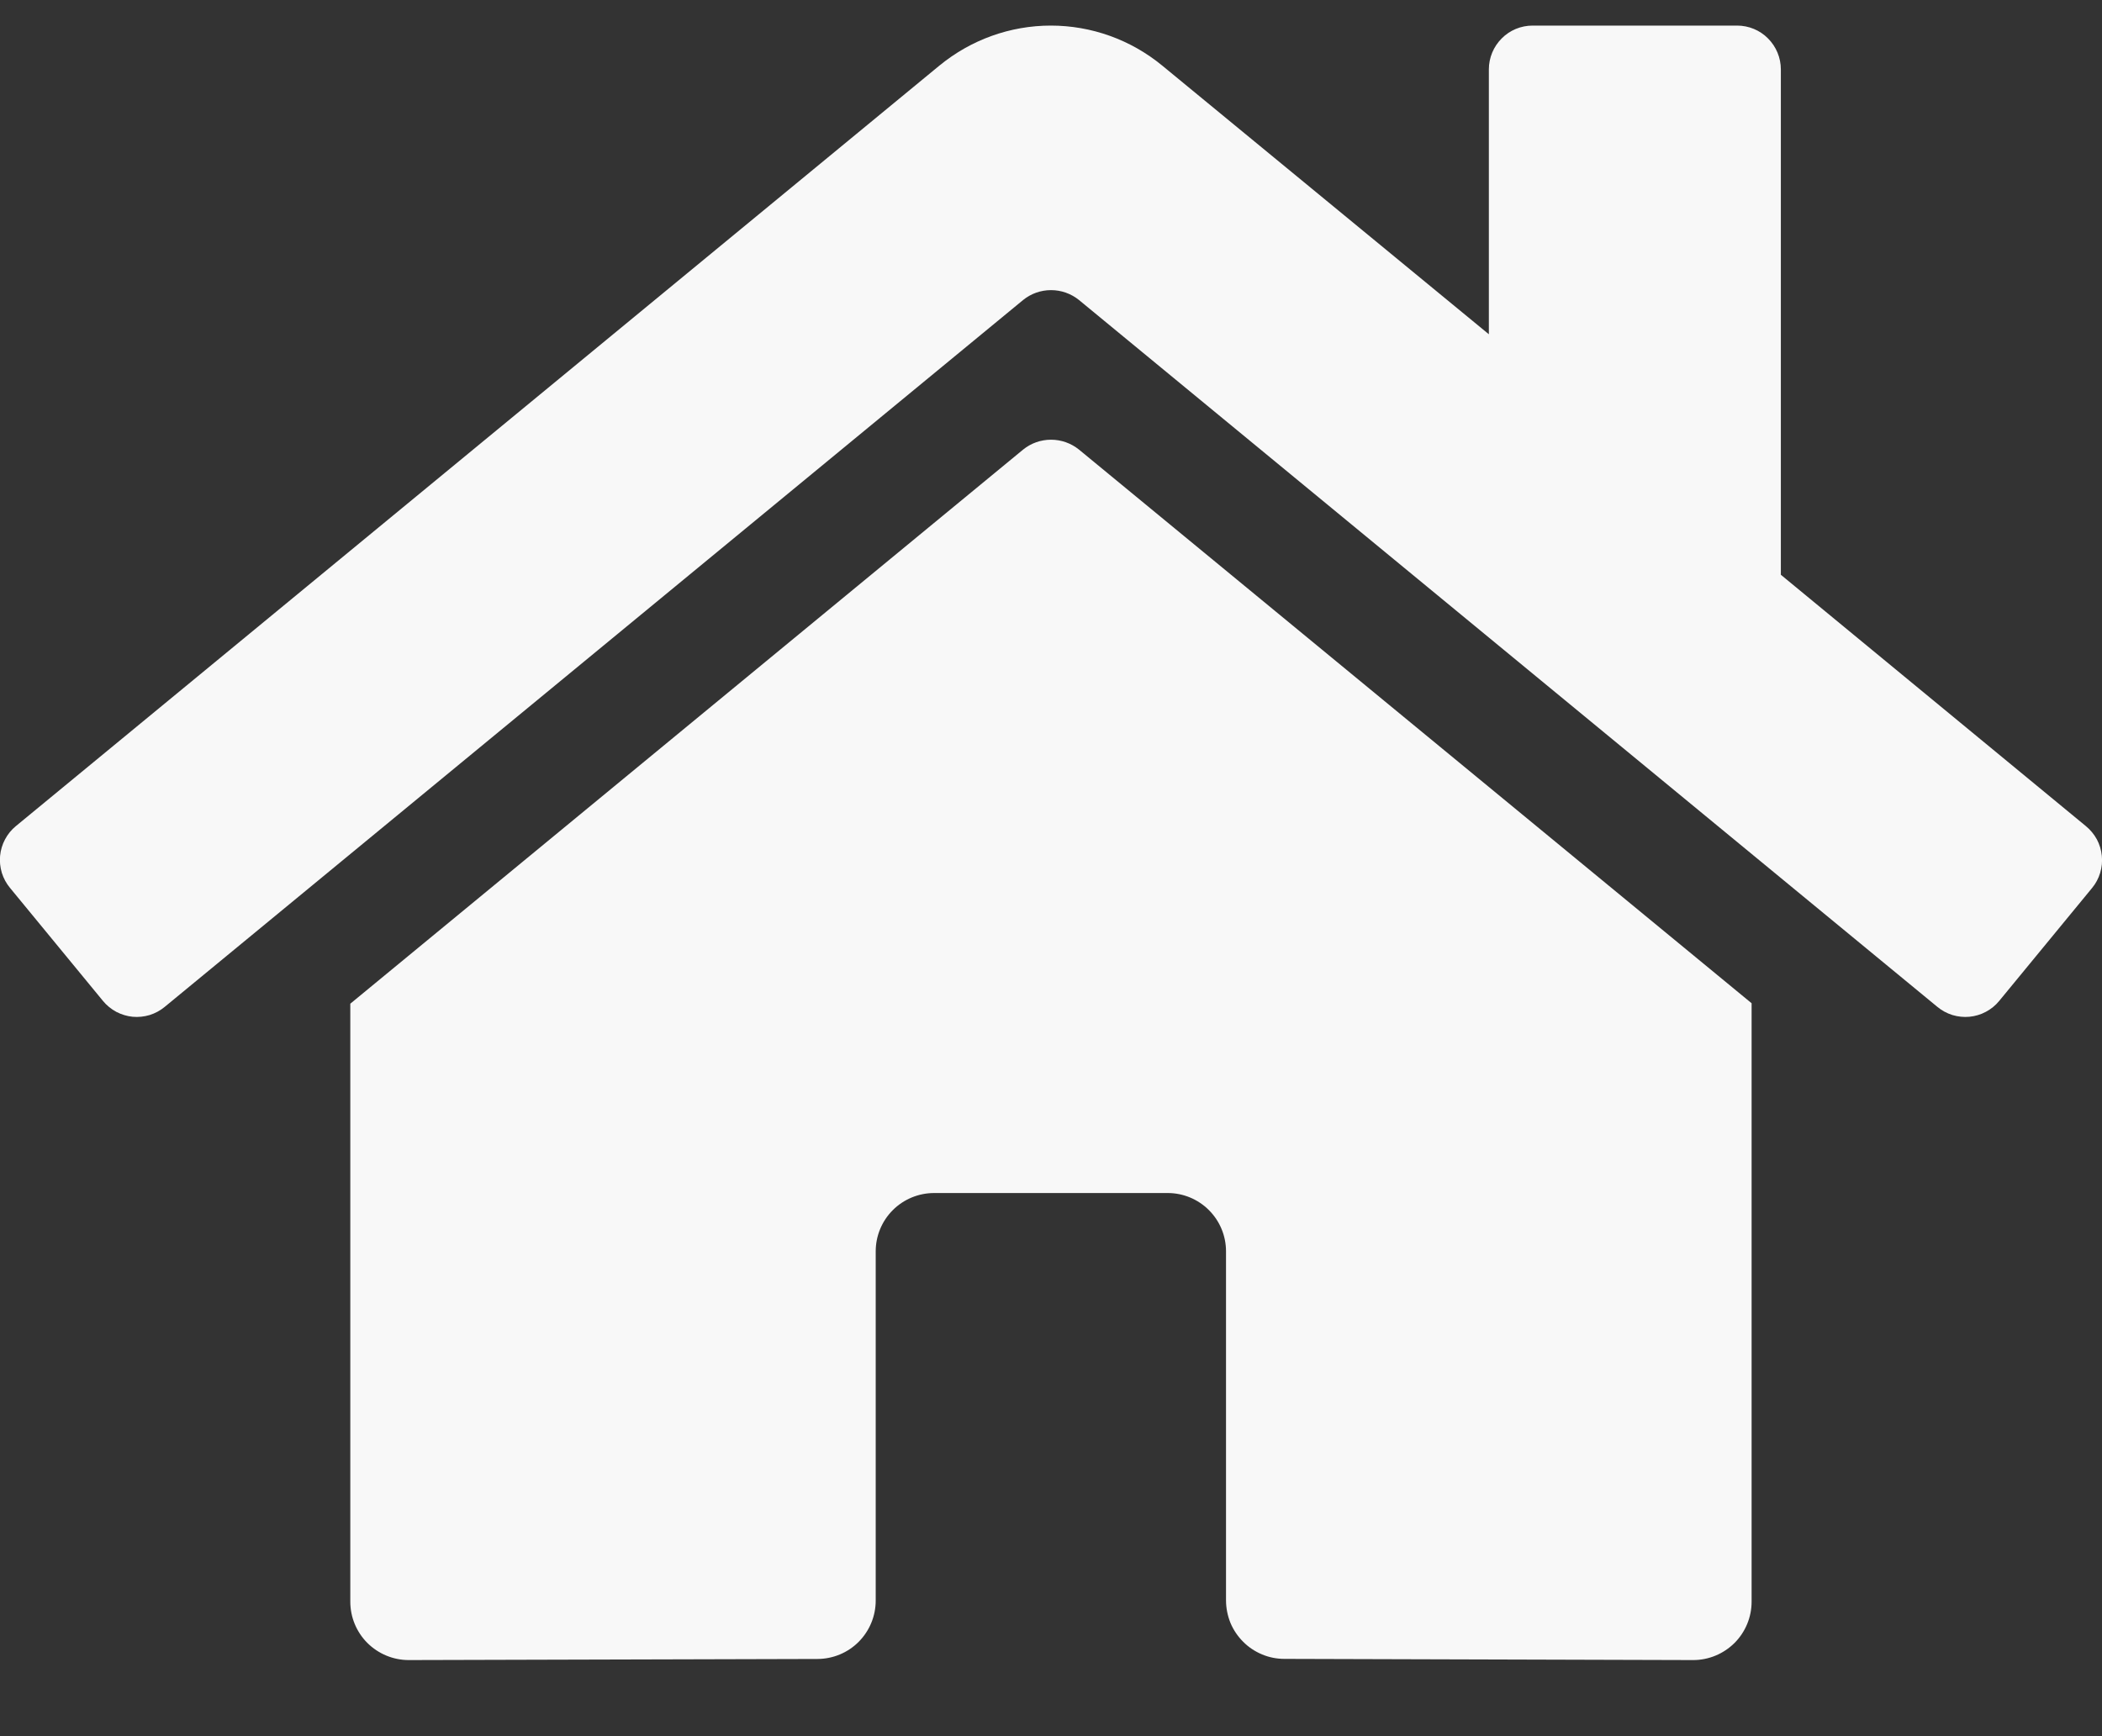 <svg width="23" height="19" viewBox="0 0 23 19" fill="none" xmlns="http://www.w3.org/2000/svg">
<rect x="0" y="0" width="23" height="19" fill="#333333" stroke="none"/>
<path d="M11.195 4.92L3.833 10.984V17.528C3.833 17.697 3.9 17.86 4.02 17.98C4.14 18.099 4.302 18.167 4.472 18.167L8.946 18.155C9.115 18.154 9.277 18.087 9.396 17.967C9.515 17.847 9.582 17.685 9.582 17.516V13.694C9.582 13.525 9.649 13.363 9.769 13.243C9.889 13.123 10.052 13.056 10.221 13.056H12.777C12.946 13.056 13.108 13.123 13.228 13.243C13.348 13.363 13.415 13.525 13.415 13.694V17.513C13.415 17.598 13.432 17.681 13.463 17.759C13.495 17.836 13.543 17.907 13.602 17.966C13.661 18.026 13.732 18.073 13.809 18.105C13.887 18.138 13.97 18.154 14.054 18.154L18.527 18.167C18.697 18.167 18.859 18.099 18.979 17.98C19.099 17.86 19.166 17.697 19.166 17.528V10.979L11.806 4.92C11.719 4.85 11.612 4.812 11.5 4.812C11.389 4.812 11.281 4.85 11.195 4.92V4.92ZM22.824 9.041L19.486 6.29V0.759C19.486 0.632 19.435 0.51 19.345 0.42C19.256 0.33 19.134 0.28 19.007 0.28H16.77C16.643 0.28 16.521 0.33 16.432 0.42C16.342 0.51 16.291 0.632 16.291 0.759V3.658L12.716 0.717C12.373 0.435 11.943 0.28 11.498 0.28C11.054 0.28 10.624 0.435 10.28 0.717L0.173 9.041C0.124 9.081 0.084 9.131 0.055 9.186C0.025 9.242 0.007 9.303 0.001 9.366C-0.005 9.428 0.002 9.491 0.02 9.552C0.039 9.612 0.069 9.668 0.109 9.716L1.127 10.954C1.167 11.003 1.217 11.043 1.272 11.073C1.328 11.102 1.389 11.121 1.451 11.127C1.514 11.133 1.577 11.126 1.638 11.108C1.698 11.089 1.754 11.059 1.802 11.019L11.195 3.283C11.281 3.213 11.389 3.175 11.5 3.175C11.612 3.175 11.719 3.213 11.806 3.283L21.199 11.019C21.247 11.059 21.303 11.089 21.363 11.108C21.424 11.126 21.487 11.133 21.549 11.127C21.612 11.121 21.673 11.103 21.729 11.073C21.784 11.044 21.834 11.004 21.874 10.955L22.892 9.717C22.932 9.669 22.962 9.612 22.98 9.552C22.998 9.492 23.005 9.428 22.998 9.365C22.992 9.302 22.973 9.241 22.944 9.186C22.913 9.13 22.873 9.081 22.824 9.041V9.041Z" fill="#F8F8F8"/>
</svg>
